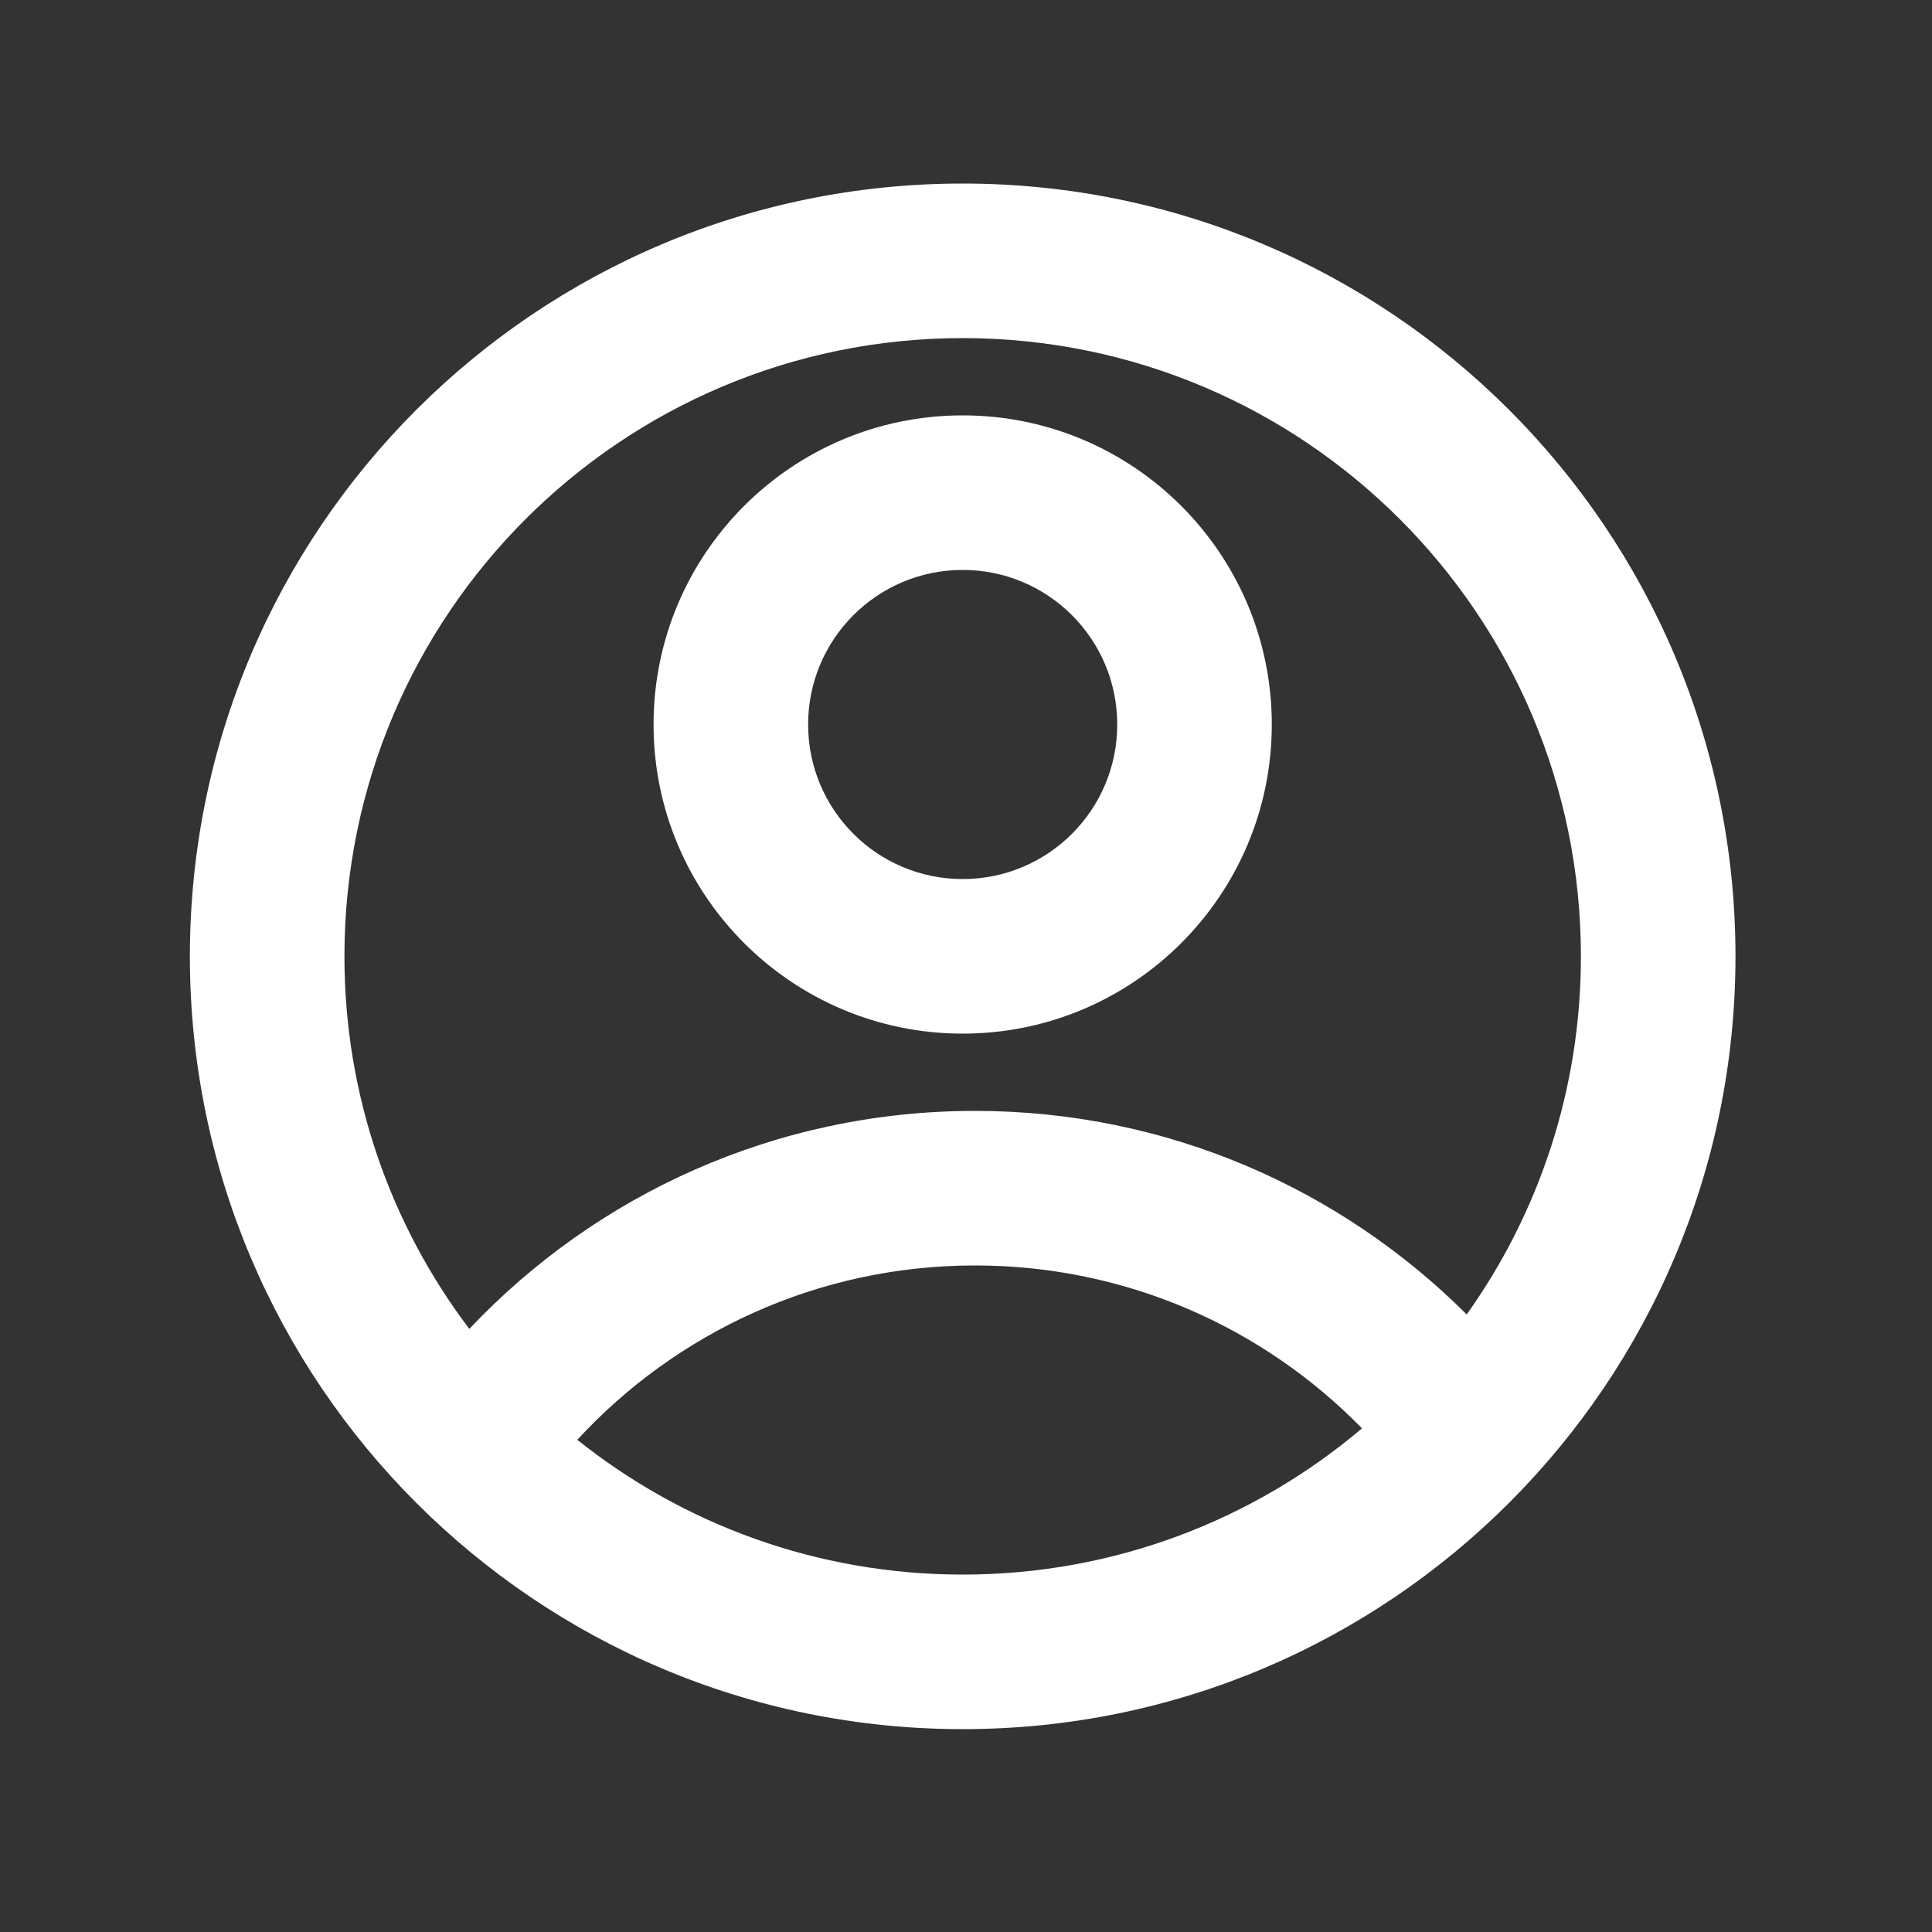 <svg width="25" height="25" viewBox="0 0 25 25" fill="none" xmlns="http://www.w3.org/2000/svg">
<rect x="0" y="0" width="25" height="25" fill="#333333" stroke="none"/>
<path d="M12.457 2.375C17.98 2.375 22.457 6.852 22.457 12.375C22.457 17.898 17.98 22.375 12.457 22.375C6.934 22.375 2.457 17.898 2.457 12.375C2.457 6.852 6.934 2.375 12.457 2.375ZM12.617 16.375C10.581 16.375 8.749 17.244 7.47 18.631C8.837 19.722 10.571 20.375 12.457 20.375C14.427 20.375 16.23 19.663 17.624 18.483C16.353 17.182 14.579 16.375 12.617 16.375ZM12.457 4.375C8.039 4.375 4.457 7.957 4.457 12.375C4.457 14.186 5.059 15.856 6.073 17.196C7.713 15.459 10.039 14.375 12.617 14.375C15.101 14.375 17.35 15.382 18.979 17.009C19.91 15.702 20.457 14.102 20.457 12.375C20.457 7.957 16.875 4.375 12.457 4.375ZM12.457 5.375C14.666 5.375 16.457 7.166 16.457 9.375C16.457 11.584 14.666 13.375 12.457 13.375C10.248 13.375 8.457 11.584 8.457 9.375C8.457 7.166 10.248 5.375 12.457 5.375ZM12.457 7.375C11.352 7.375 10.457 8.27 10.457 9.375C10.457 10.48 11.352 11.375 12.457 11.375C13.562 11.375 14.457 10.48 14.457 9.375C14.457 8.27 13.562 7.375 12.457 7.375Z" fill="white"/>
</svg>
